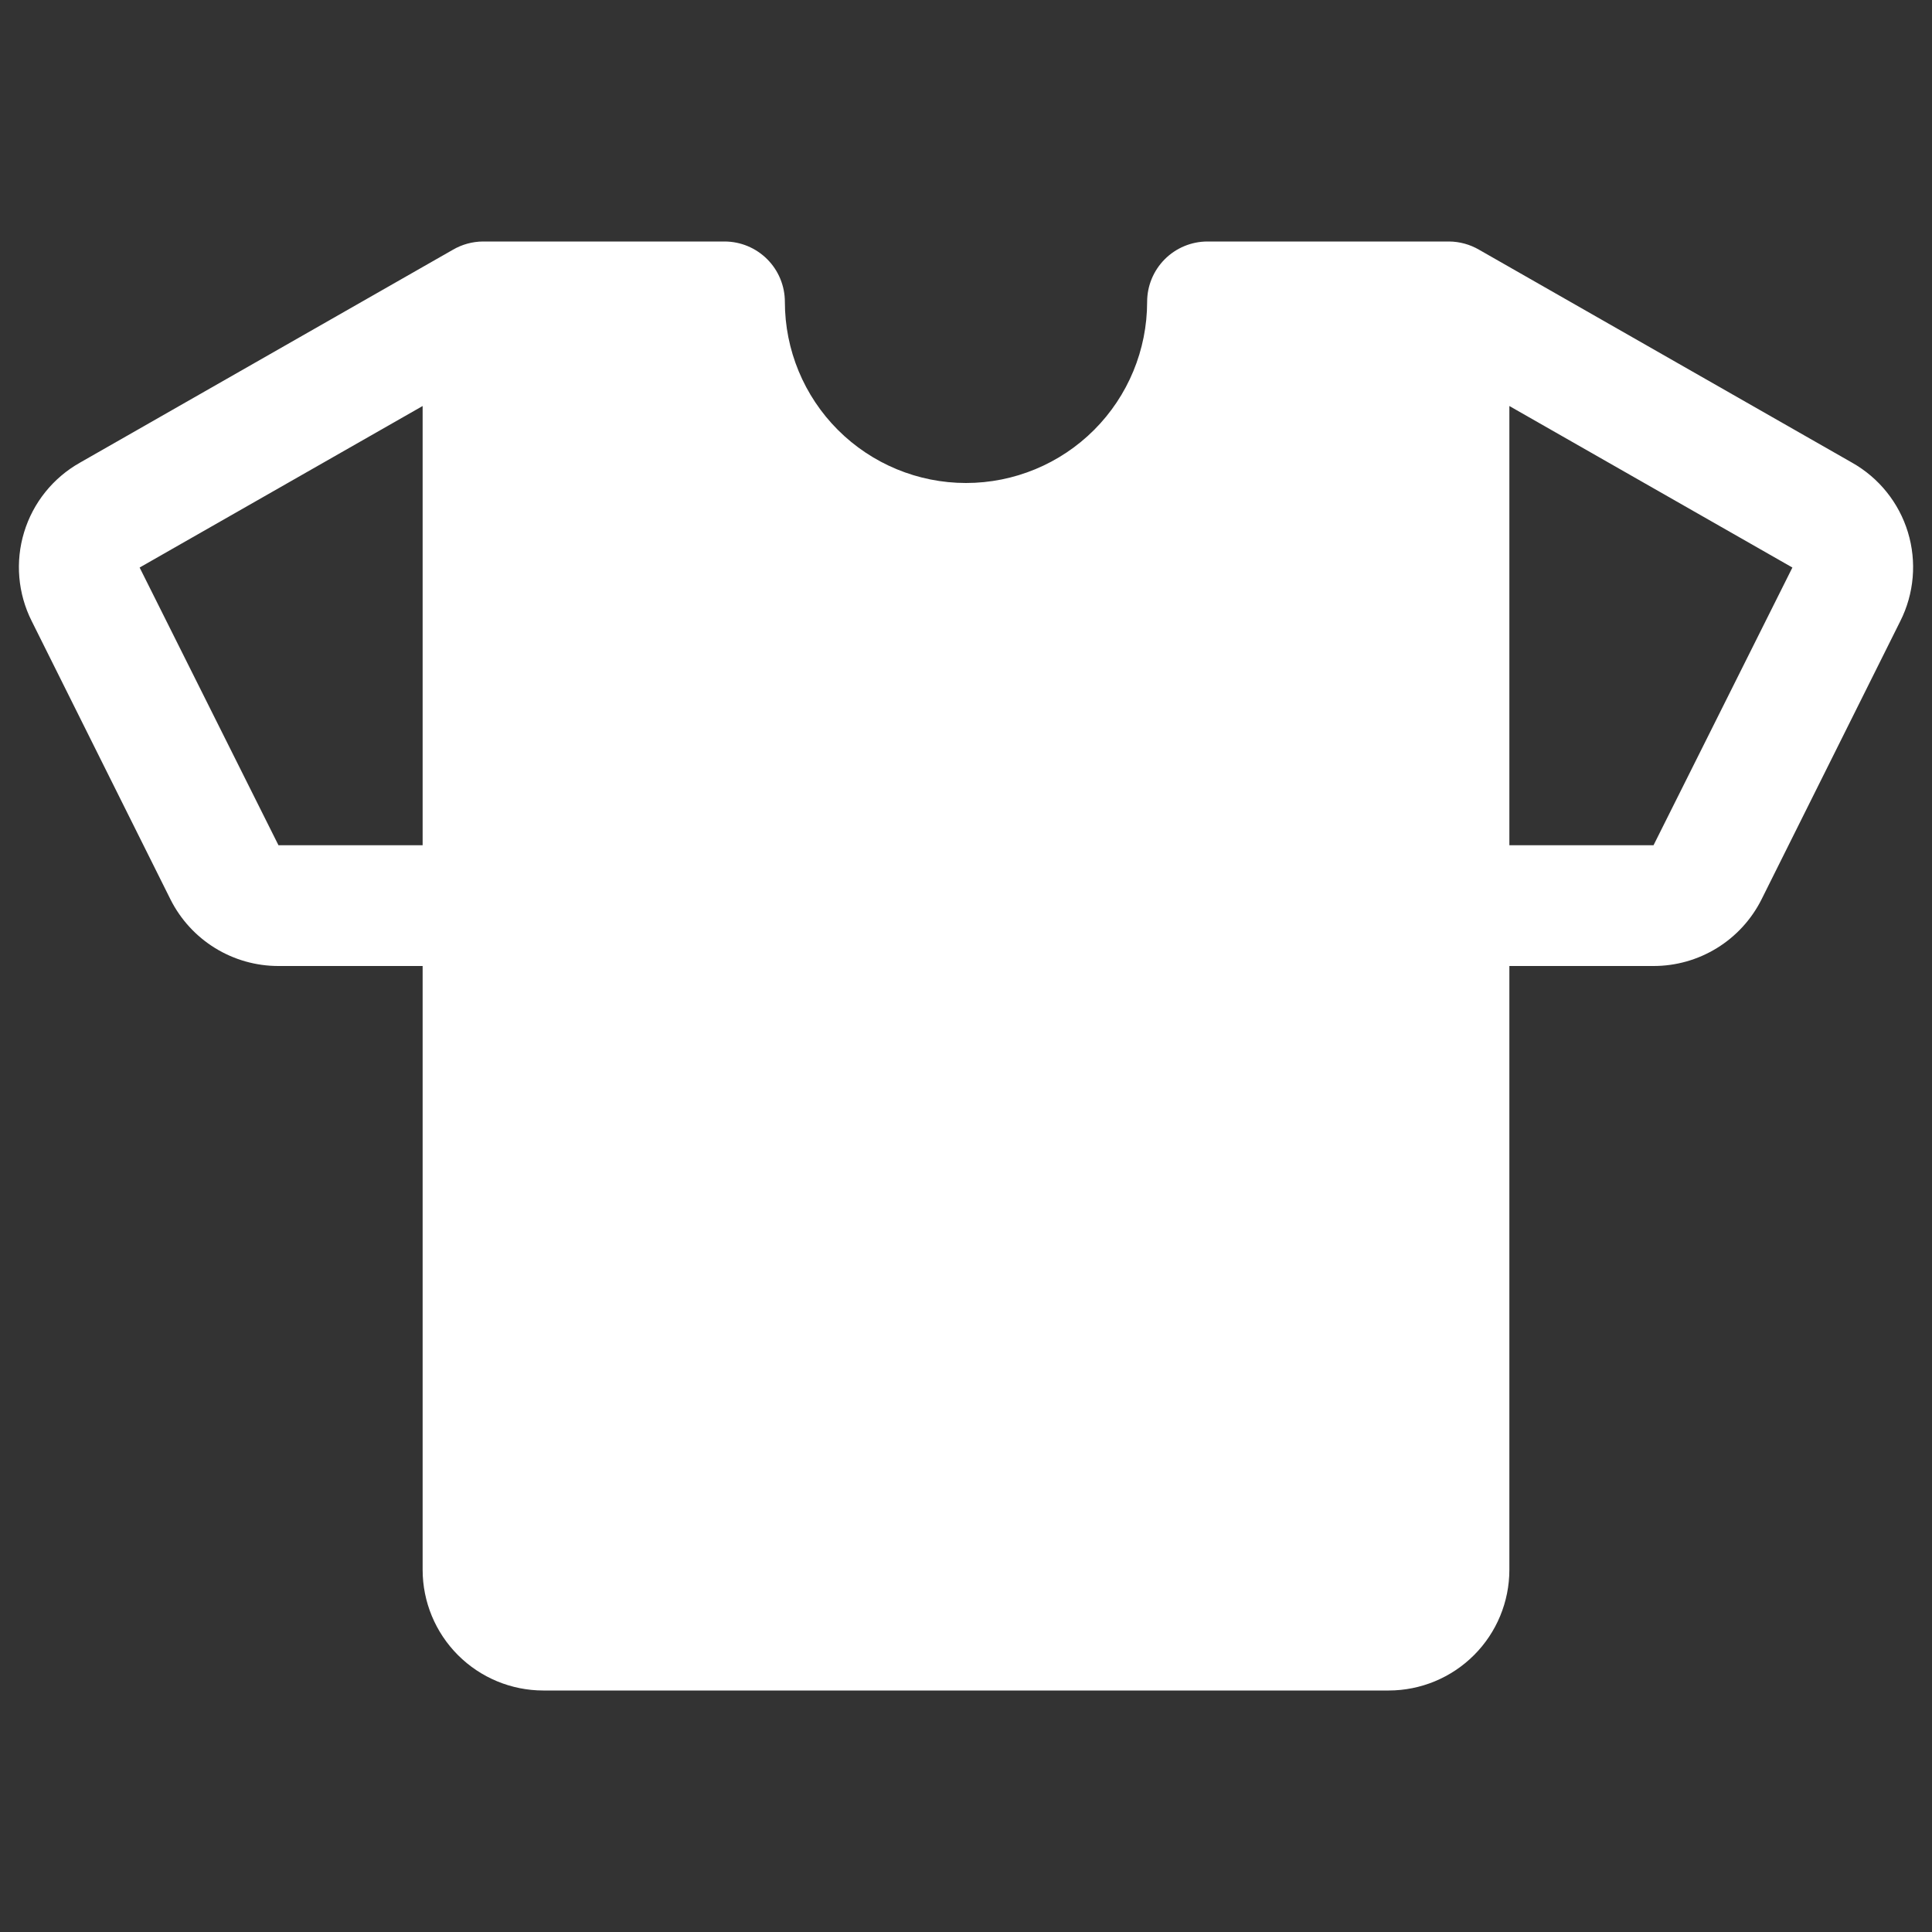 <?xml version="1.0" encoding="UTF-8" standalone="no"?><svg width='85' height='85' viewBox='0 0 85 85' fill='none' xmlns='http://www.w3.org/2000/svg'>
<rect x="0" y="0" width="85" height="85" fill="#333333" stroke="none"/>
<g clip-path='url(#clip0_2_52)'>
<path d='M81.481 20.354L65.078 10.99C64.675 10.754 64.217 10.628 63.75 10.625H53.125C52.421 10.625 51.745 10.905 51.247 11.403C50.749 11.901 50.469 12.577 50.469 13.281C50.469 15.395 49.629 17.422 48.135 18.916C46.64 20.41 44.614 21.25 42.5 21.25C40.387 21.25 38.36 20.41 36.865 18.916C35.371 17.422 34.531 15.395 34.531 13.281C34.531 12.577 34.252 11.901 33.753 11.403C33.255 10.905 32.58 10.625 31.875 10.625H21.25C20.783 10.628 20.325 10.754 19.922 10.99L3.52 20.354C2.337 21.02 1.456 22.116 1.061 23.414C0.665 24.713 0.785 26.114 1.395 27.326L7.504 39.578C7.947 40.457 8.626 41.196 9.464 41.712C10.302 42.228 11.268 42.501 12.252 42.5H18.594V69.062C18.594 70.472 19.154 71.823 20.15 72.819C21.146 73.815 22.497 74.375 23.906 74.375H61.094C62.503 74.375 63.854 73.815 64.85 72.819C65.847 71.823 66.406 70.472 66.406 69.062V42.5H72.748C73.733 42.501 74.698 42.228 75.536 41.712C76.375 41.196 77.053 40.457 77.496 39.578L83.606 27.326C84.216 26.114 84.335 24.713 83.94 23.414C83.544 22.116 82.663 21.02 81.481 20.354ZM12.252 37.188L6.143 24.969L18.594 17.863V37.188H12.252ZM72.748 37.188H66.406V17.863L78.858 24.969L72.748 37.188Z' fill='white'/>
</g>
<defs>
<clipPath id='clip0_2_52'>
<rect width='85' height='85' fill='white'/>
</clipPath>
</defs>
</svg>
